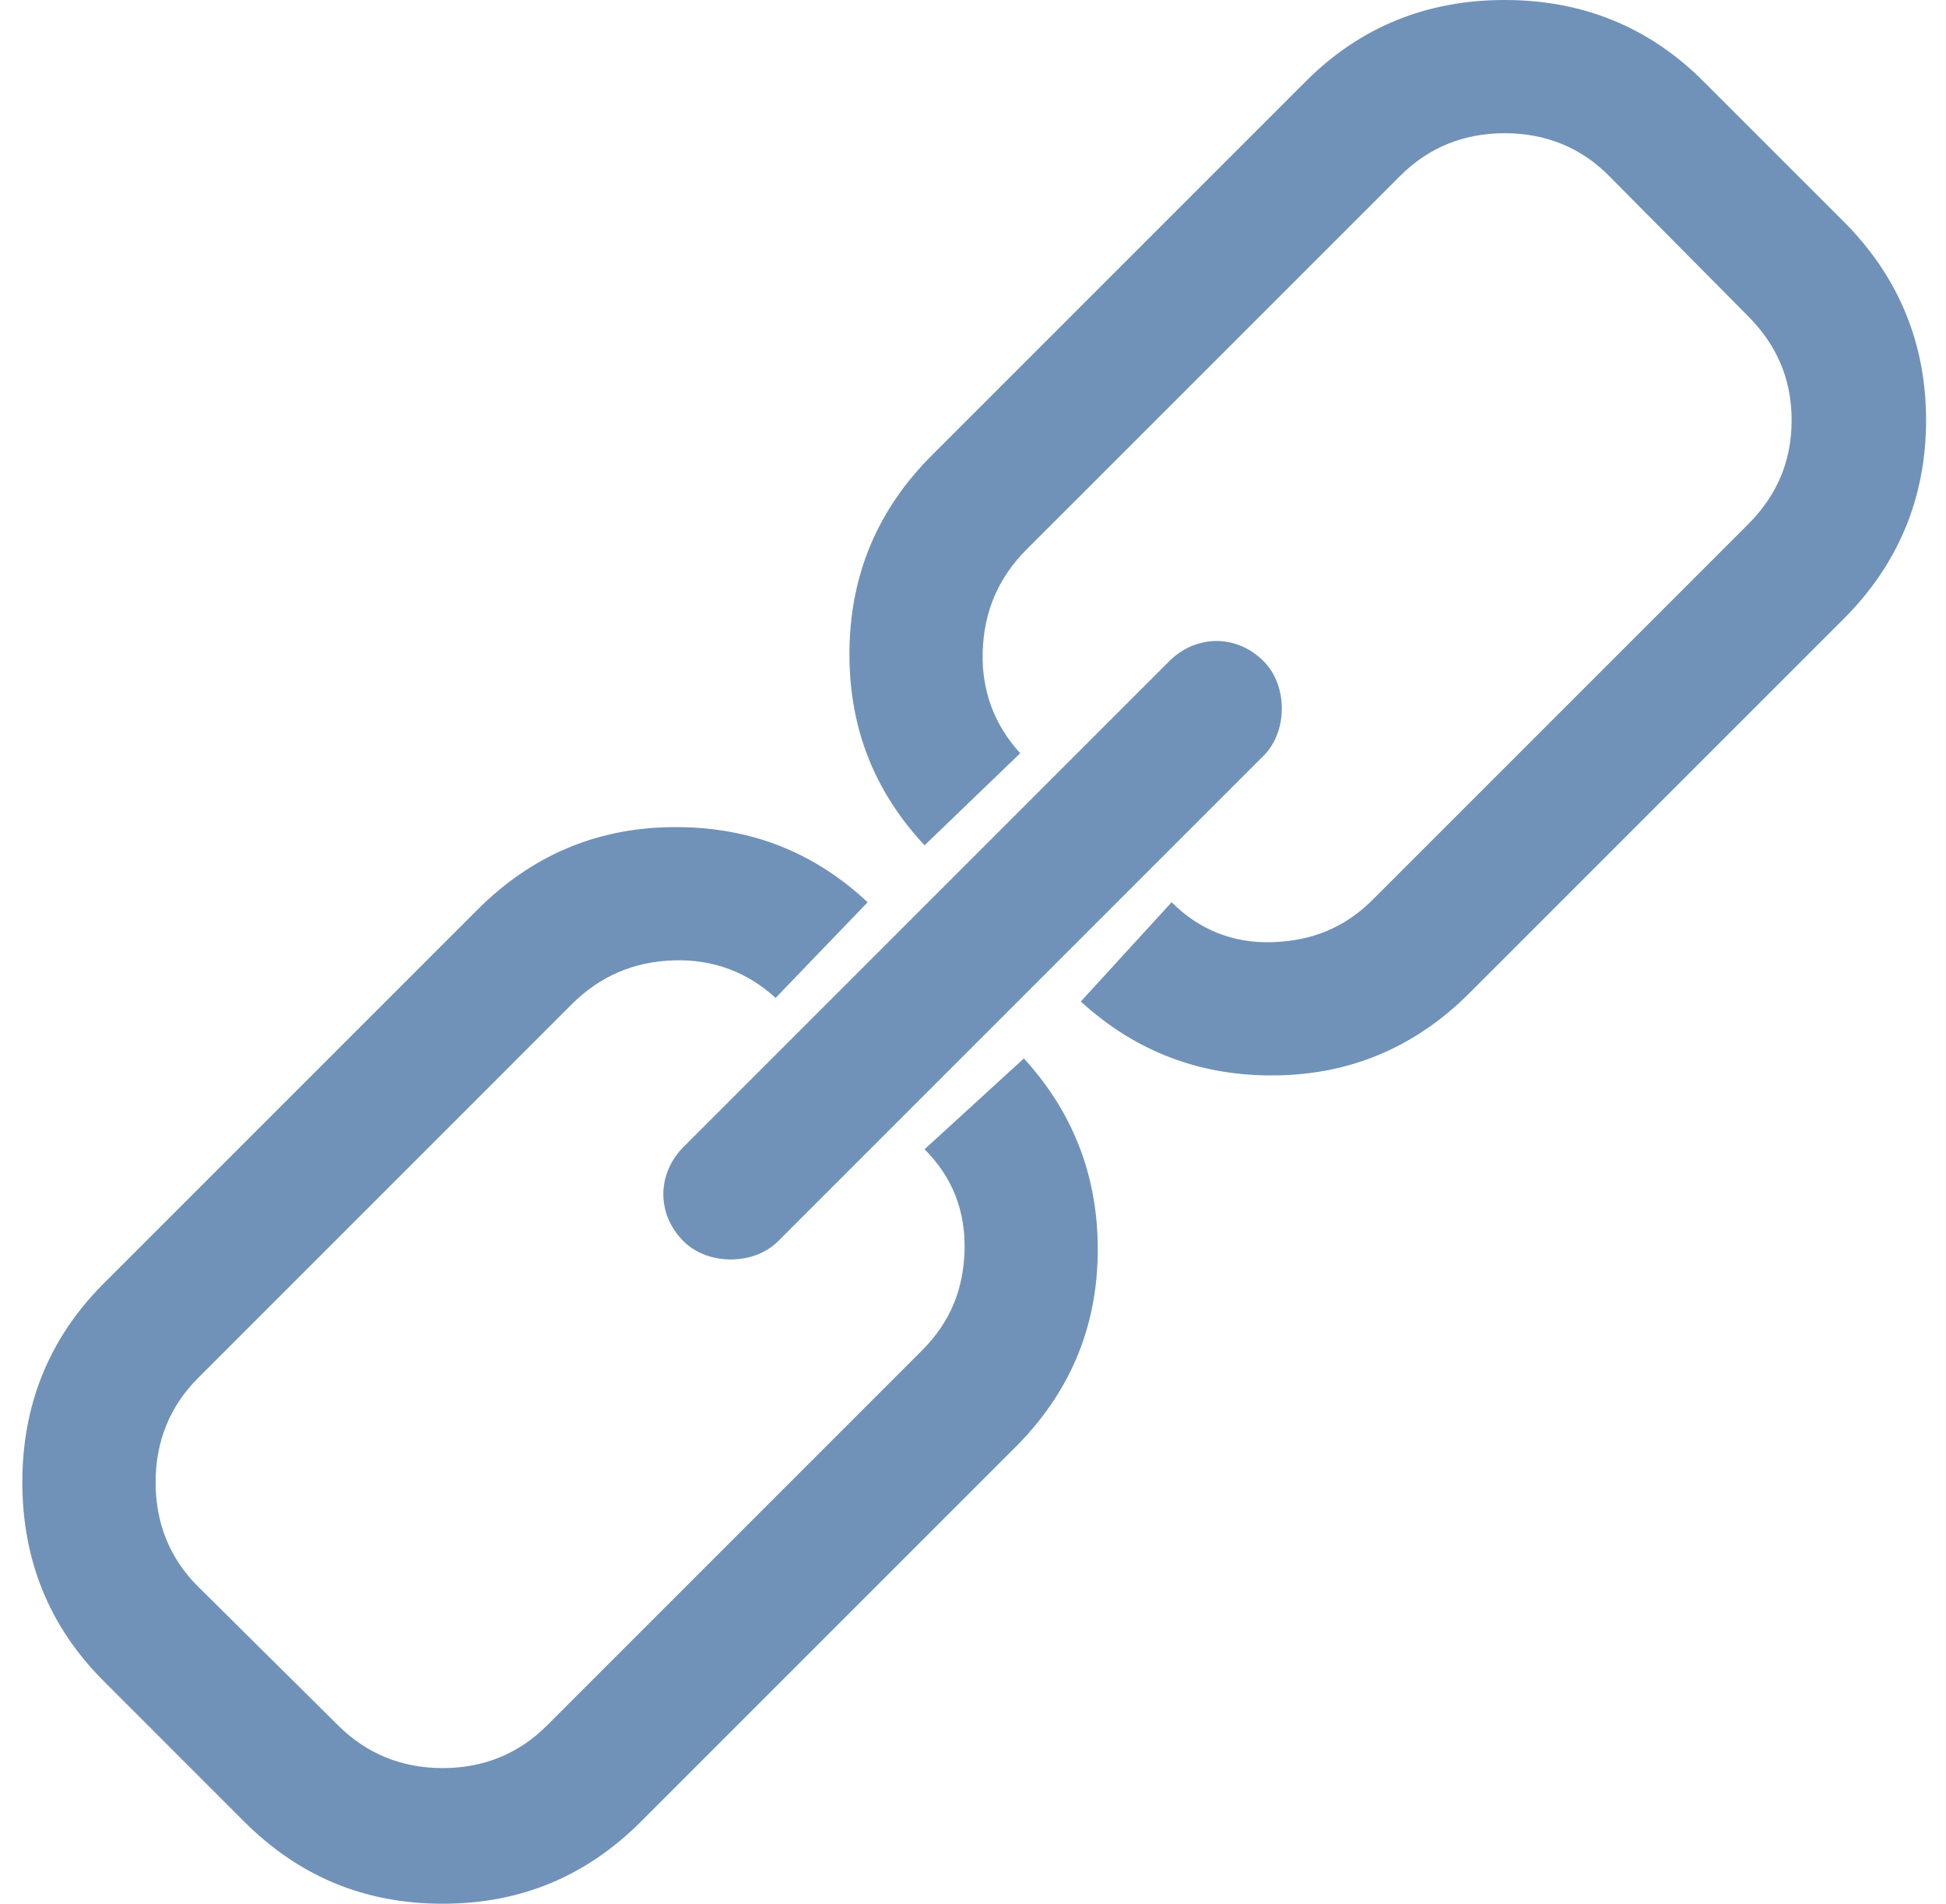 <svg width="46" height="45" viewBox="0 0 46 45" fill="none" xmlns="http://www.w3.org/2000/svg">
<path d="M22.027 10.763C20.767 12.023 20.109 13.54 20.08 15.344C20.052 17.118 20.624 18.665 21.855 19.981L24.116 17.805C23.515 17.147 23.2 16.346 23.229 15.401C23.258 14.456 23.601 13.655 24.259 12.996L33.105 4.151C33.763 3.493 34.593 3.149 35.567 3.149C36.54 3.149 37.373 3.49 38.028 4.151L41.32 7.472C41.977 8.133 42.351 8.931 42.351 9.933C42.351 10.935 41.98 11.736 41.32 12.395L32.446 21.269C31.788 21.927 31.015 22.242 30.071 22.271C29.155 22.299 28.353 21.985 27.695 21.327L25.548 23.674C26.865 24.876 28.41 25.449 30.185 25.42C31.96 25.391 33.477 24.733 34.736 23.473L43.582 14.628C44.87 13.34 45.529 11.766 45.529 9.933C45.529 8.101 44.87 6.527 43.582 5.238L40.261 1.918C38.973 0.63 37.399 0 35.567 0C33.735 0 32.16 0.63 30.872 1.918L22.027 10.763Z" fill="#7092B9"/>
<path d="M16.159 27.109C15.542 27.726 15.5 28.683 16.159 29.342C16.731 29.914 17.819 29.914 18.391 29.342L29.87 17.863C30.443 17.291 30.443 16.202 29.87 15.63C29.212 14.972 28.255 15.013 27.638 15.63L16.159 27.109Z" fill="#7092B9"/>
<path d="M2.447 30.343C1.159 31.632 0.528 33.206 0.528 35.038C0.528 36.87 1.159 38.445 2.447 39.733L5.767 43.054C7.055 44.342 8.601 45 10.462 45C12.323 45 13.868 44.342 15.156 43.054L24.002 34.208C25.261 32.949 25.92 31.432 25.948 29.656C25.977 27.882 25.404 26.336 24.203 25.019L21.855 27.166C22.513 27.824 22.828 28.626 22.8 29.571C22.772 30.487 22.456 31.259 21.798 31.918L12.924 40.792C12.265 41.451 11.435 41.794 10.462 41.794C9.489 41.794 8.661 41.448 8 40.792L4.679 37.5C4.018 36.844 3.678 36.011 3.678 35.038C3.678 34.065 4.021 33.235 4.679 32.577L13.524 23.731C14.184 23.073 14.985 22.729 15.929 22.701C16.874 22.672 17.675 22.987 18.334 23.588L20.51 21.327C19.193 20.096 17.647 19.523 15.843 19.552C14.069 19.58 12.552 20.239 11.292 21.498L2.447 30.343Z" fill="#7092B9"/>
</svg>
